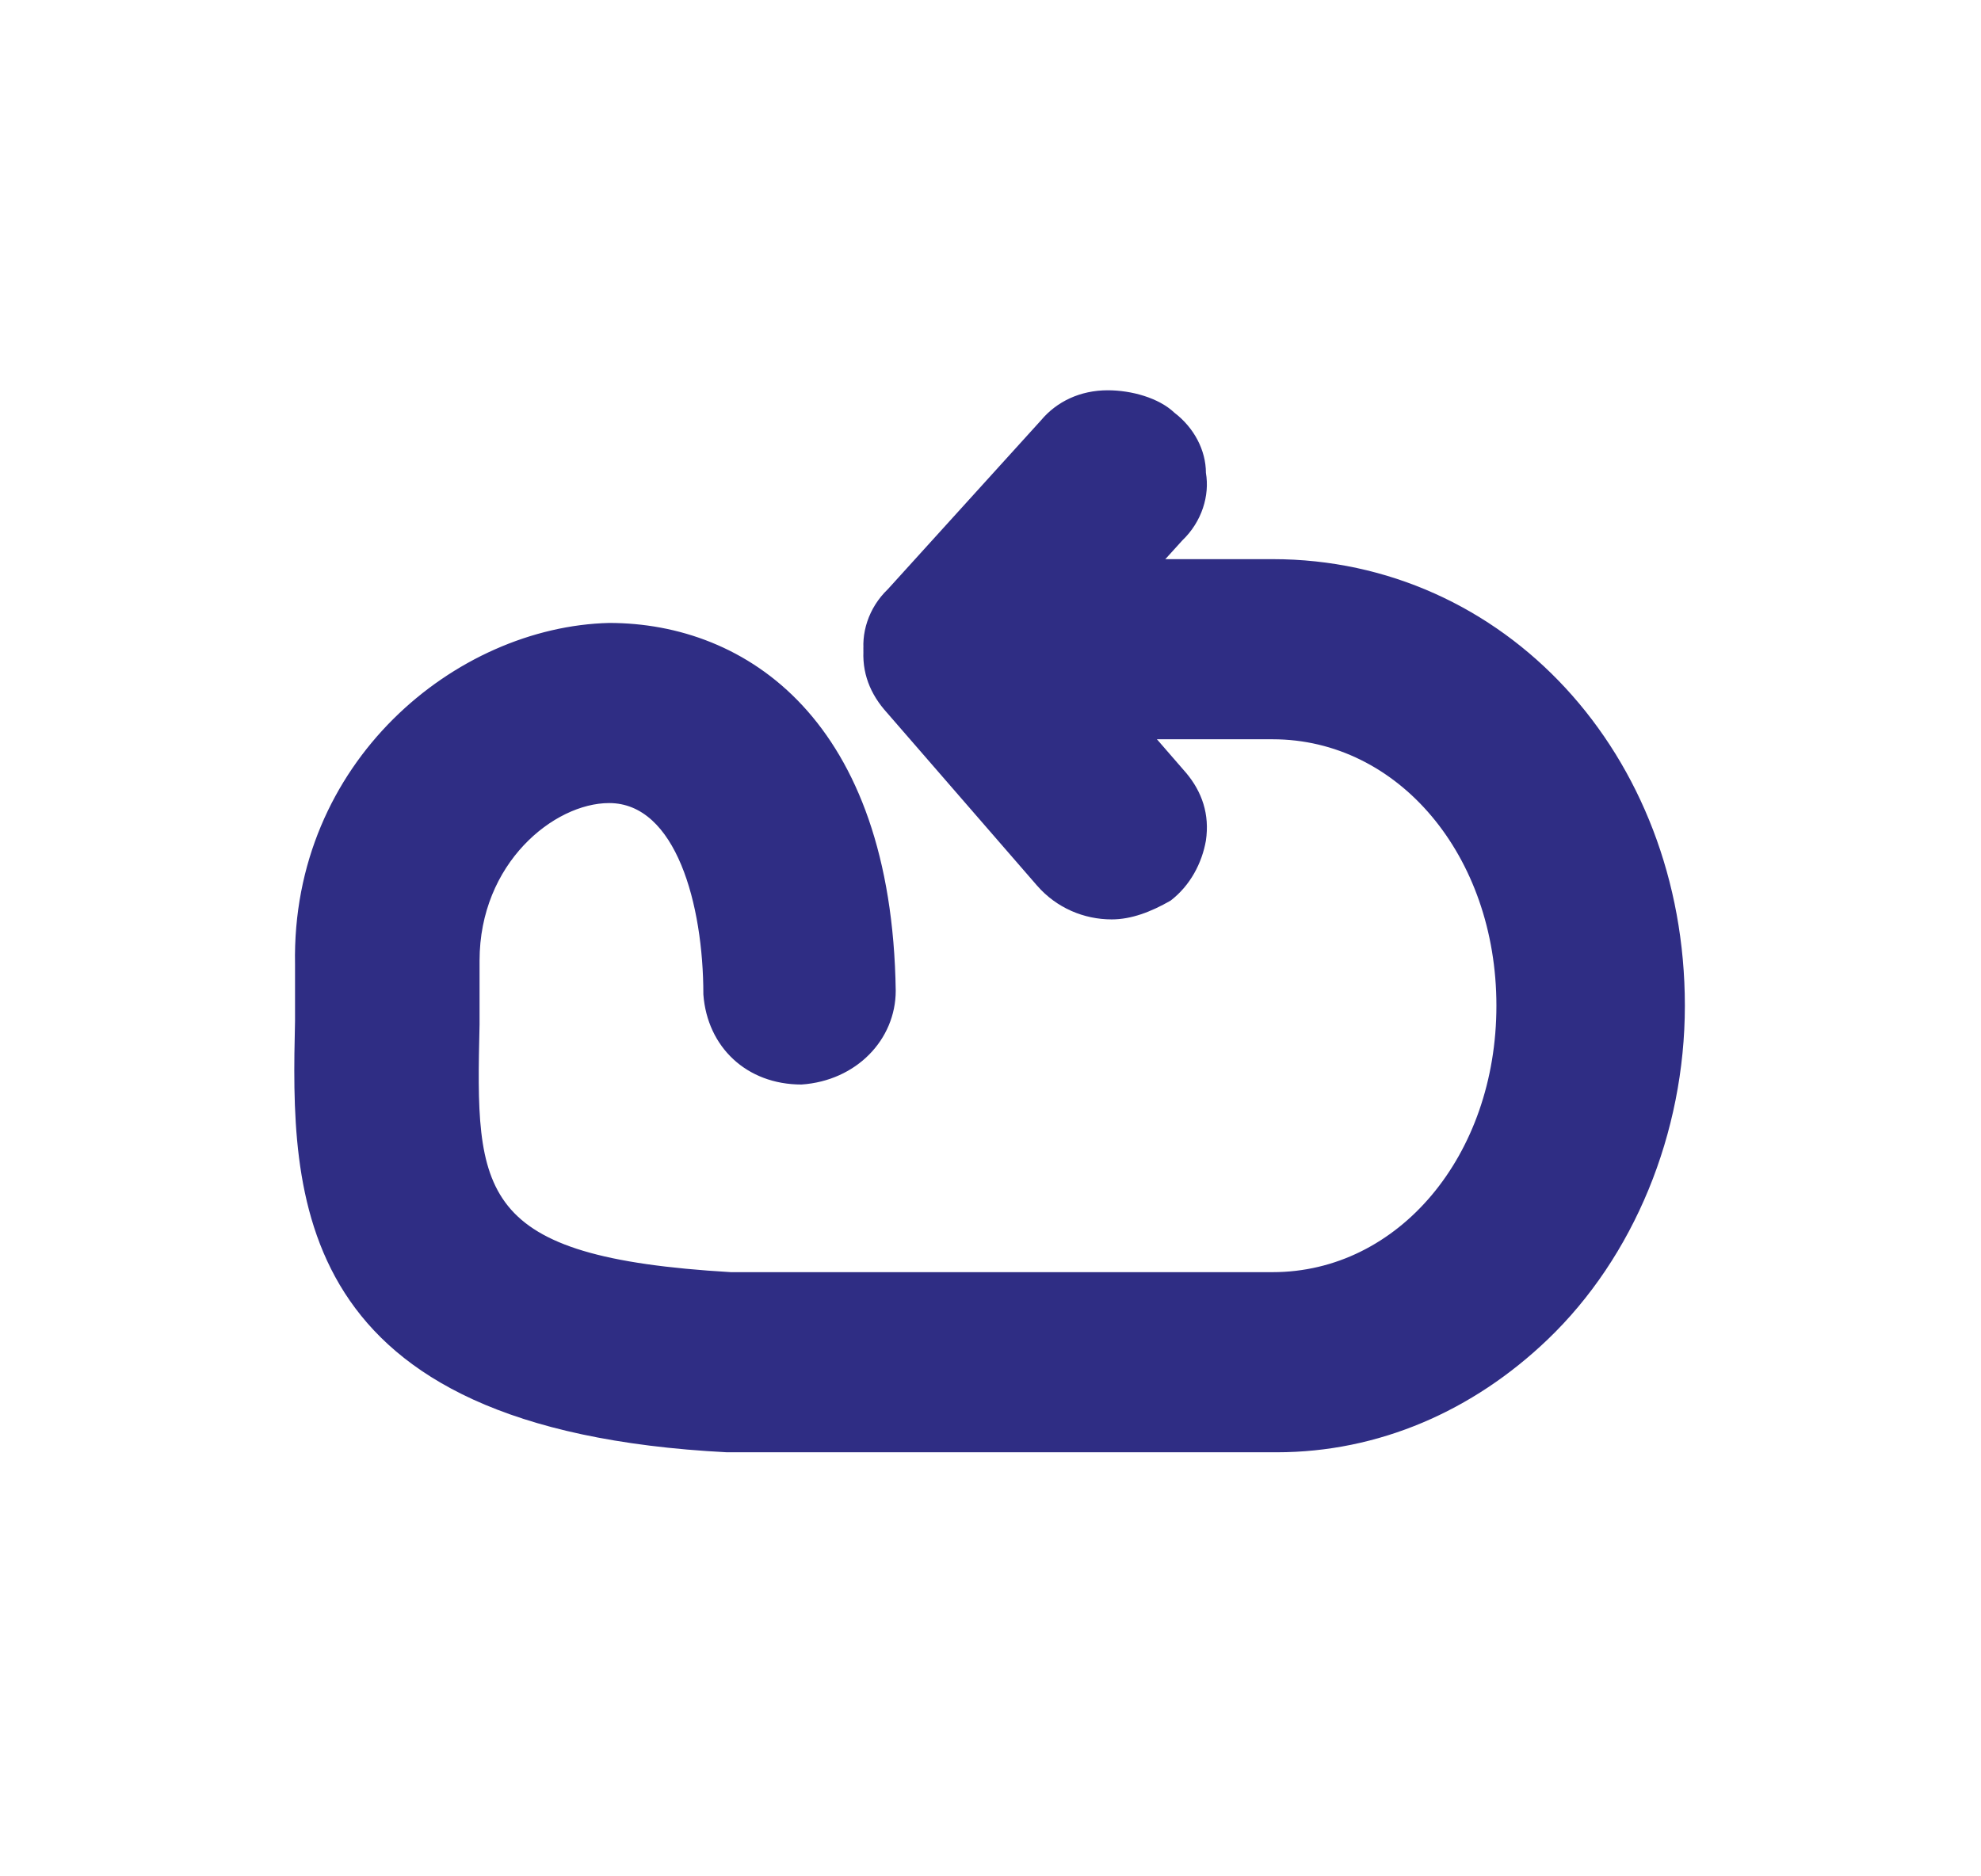 <svg width="76" height="72" viewBox="0 0 76 72" fill="none" xmlns="http://www.w3.org/2000/svg">
<path d="M42.648 33.84C42.046 33.84 41.444 33.552 40.992 33.12L35.117 26.352C34.364 25.488 34.515 24.192 35.419 23.472C36.322 22.752 37.678 22.896 38.431 23.76L44.305 30.528C45.058 31.392 44.908 32.688 44.004 33.408C43.552 33.696 43.1 33.84 42.648 33.84Z" fill="#2F2D84"/>
<path d="M42.649 35.28C41.594 35.28 40.54 34.848 39.787 33.984L33.913 27.216C33.31 26.496 33.009 25.632 33.16 24.624C33.31 23.76 33.762 22.896 34.515 22.32C35.268 21.744 36.172 21.456 37.226 21.6C38.13 21.744 39.034 22.176 39.636 22.896L45.51 29.664C46.113 30.384 46.414 31.248 46.264 32.256C46.113 33.12 45.661 33.984 44.908 34.56C44.155 34.992 43.402 35.28 42.649 35.28ZM36.774 24.336C36.624 24.336 36.473 24.336 36.322 24.48C36.172 24.624 36.172 24.768 36.172 24.912C36.172 25.056 36.172 25.2 36.322 25.344L42.197 32.112C42.498 32.4 42.799 32.4 43.1 32.112C43.251 31.968 43.251 31.824 43.251 31.68C43.251 31.536 43.251 31.392 43.1 31.248L37.226 24.48C37.076 24.48 36.925 24.336 36.774 24.336Z" fill="#2F2D84"/>
<path d="M36.775 26.928C36.323 26.928 35.871 26.784 35.419 26.496C34.516 25.776 34.365 24.48 35.118 23.616L40.992 17.136C41.745 16.272 43.101 16.128 44.005 16.848C44.908 17.568 45.059 18.864 44.306 19.728L38.432 26.208C37.98 26.784 37.377 26.928 36.775 26.928Z" fill="#2F2D84"/>
<path d="M36.775 28.368C35.871 28.368 35.118 28.08 34.365 27.504C33.612 26.928 33.16 26.064 33.16 25.2C33.009 24.336 33.31 23.328 34.063 22.608L39.938 16.128C40.54 15.408 41.444 14.976 42.498 14.976C43.402 14.976 44.456 15.264 45.059 15.84C45.812 16.416 46.264 17.28 46.264 18.144C46.414 19.008 46.113 20.016 45.36 20.736L39.486 27.216C38.883 27.936 37.829 28.368 36.775 28.368ZM42.649 17.856C42.498 17.856 42.498 17.856 42.649 17.856C42.498 17.856 42.348 17.856 42.197 18L36.323 24.48C36.172 24.768 36.172 24.912 36.172 25.056C36.172 25.2 36.172 25.344 36.323 25.488C36.624 25.632 36.925 25.632 37.227 25.488L43.101 18.864C43.251 18.72 43.251 18.576 43.251 18.432C43.251 18.288 43.251 18.144 43.101 18C42.8 17.856 42.649 17.856 42.649 17.856Z" fill="#2F2D84"/>
<path d="M48.974 54.288H27.888C12.524 53.424 12.675 45.936 12.826 39.168C12.826 38.448 12.826 37.728 12.826 36.864C12.826 29.952 18.248 25.344 23.369 25.2H23.52C28.038 25.2 32.708 28.512 32.858 37.872C32.858 39.024 31.954 39.888 30.749 39.888C29.544 39.888 28.641 39.024 28.641 37.872C28.49 32.4 26.532 29.232 23.52 29.232C20.507 29.232 17.043 32.4 17.194 36.72C17.194 37.584 17.194 38.304 17.194 39.024C17.043 45.648 17.043 49.392 28.189 49.968H48.974C54.547 49.968 59.066 44.928 59.066 38.304C59.066 31.68 54.698 26.64 48.974 26.64H38.431C37.226 26.64 36.322 25.776 36.322 24.624C36.322 23.472 37.226 22.608 38.431 22.608H48.974C56.957 22.608 63.283 29.52 63.283 38.304C63.133 47.376 56.957 54.288 48.974 54.288Z" fill="#2F2D84"/>
<path d="M48.974 55.728H27.888C11.018 54.864 11.169 45.792 11.319 39.168C11.319 38.448 11.319 37.728 11.319 37.008C11.169 29.232 17.495 24.048 23.369 23.904C28.641 23.904 34.214 27.648 34.364 38.016C34.364 39.888 32.858 41.472 30.749 41.616C28.641 41.616 27.134 40.176 26.984 38.16C26.984 34.704 25.93 30.816 23.369 30.816C21.26 30.816 18.398 33.12 18.398 36.864C18.398 37.728 18.398 38.448 18.398 39.312C18.248 45.792 18.248 48.24 28.038 48.816H48.824C53.644 48.816 57.409 44.352 57.409 38.592C57.409 32.832 53.644 28.368 48.824 28.368H38.281C36.322 28.368 34.666 26.784 34.666 24.912C34.666 23.04 36.322 21.456 38.281 21.456H48.824C57.711 21.456 64.639 28.944 64.639 38.592C64.639 43.488 62.681 48.24 59.367 51.408C56.506 54.144 52.891 55.728 48.974 55.728ZM23.52 26.784C19.001 26.784 14.332 30.96 14.332 36.864C14.332 37.584 14.332 38.448 14.332 39.168C14.181 45.792 14.181 51.984 28.038 52.704H48.974C52.138 52.704 54.999 51.552 57.409 49.248C60.271 46.512 61.777 42.624 61.777 38.448C61.777 30.528 56.204 24.192 48.974 24.192H38.431C38.13 24.192 37.829 24.48 37.829 24.768C37.829 25.056 38.13 25.344 38.431 25.344H48.974C55.451 25.344 60.572 31.104 60.572 38.448C60.572 45.792 55.451 51.552 48.974 51.552H28.038C15.838 50.976 15.386 46.656 15.537 39.168C15.537 38.448 15.537 37.584 15.537 36.864C15.537 31.536 19.604 27.936 23.369 27.936C27.436 27.936 29.996 31.68 30.147 38.016C30.147 38.304 30.448 38.592 30.749 38.592C31.051 38.592 31.352 38.304 31.352 38.016C31.201 30.96 28.34 26.784 23.52 26.784Z" fill="#2F2D84"/>
</svg>
